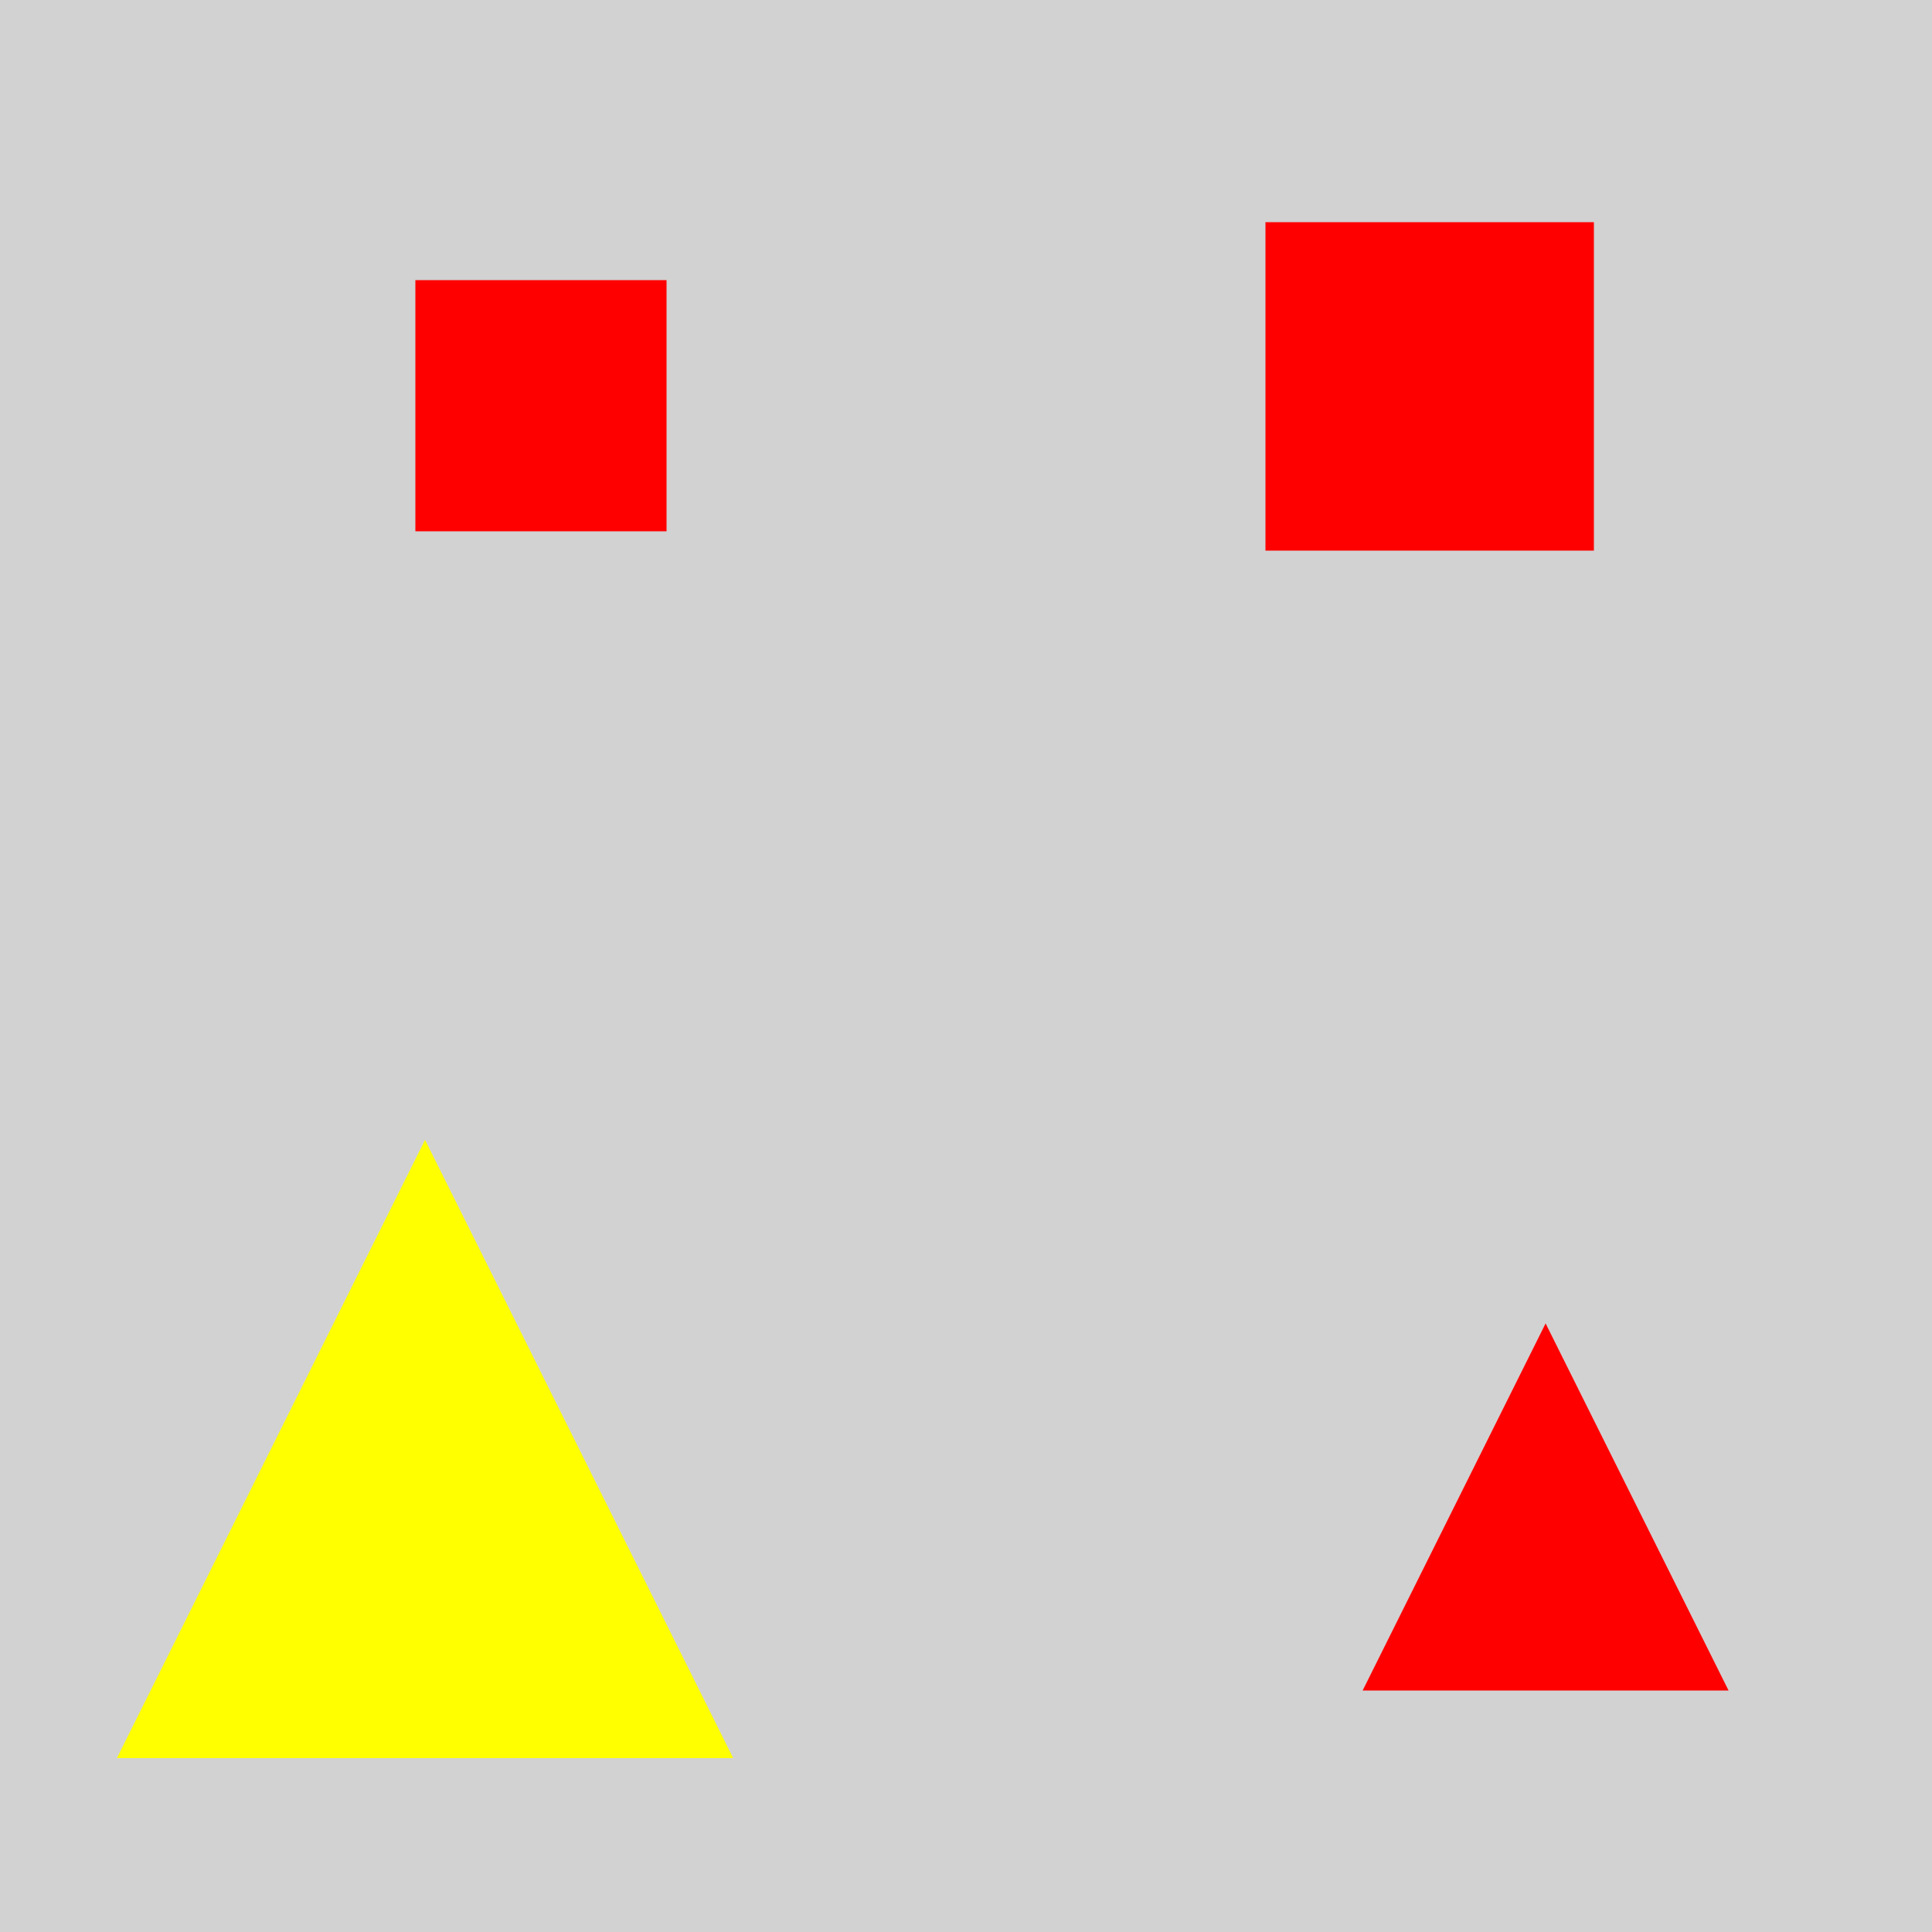 <?xml version="1.0" encoding="utf-8" ?>
<svg baseProfile="full" height="600" version="1.1" viewBox="0,0,100,100" width="600" xmlns="http://www.w3.org/2000/svg" xmlns:ev="http://www.w3.org/2001/xml-events" xmlns:xlink="http://www.w3.org/1999/xlink"><defs /><rect fill="rgb(210, 210, 210)" height="100" width="100" x="0" y="0" /><rect fill="rgb(255, 0, 0)" height="13.0" width="13.0" x="21.5" y="14.5" /><rect fill="rgb(255, 0, 0)" height="17.0" width="17.0" x="65.5" y="11.5" /><polygon fill="rgb(255, 0, 0)" points="80.0,68.5 70.53,87.5 89.47,87.5" /><polygon fill="rgb(255, 255, 0)" points="22.0,59.0 6.05,91.0 37.95,91.0" /></svg>